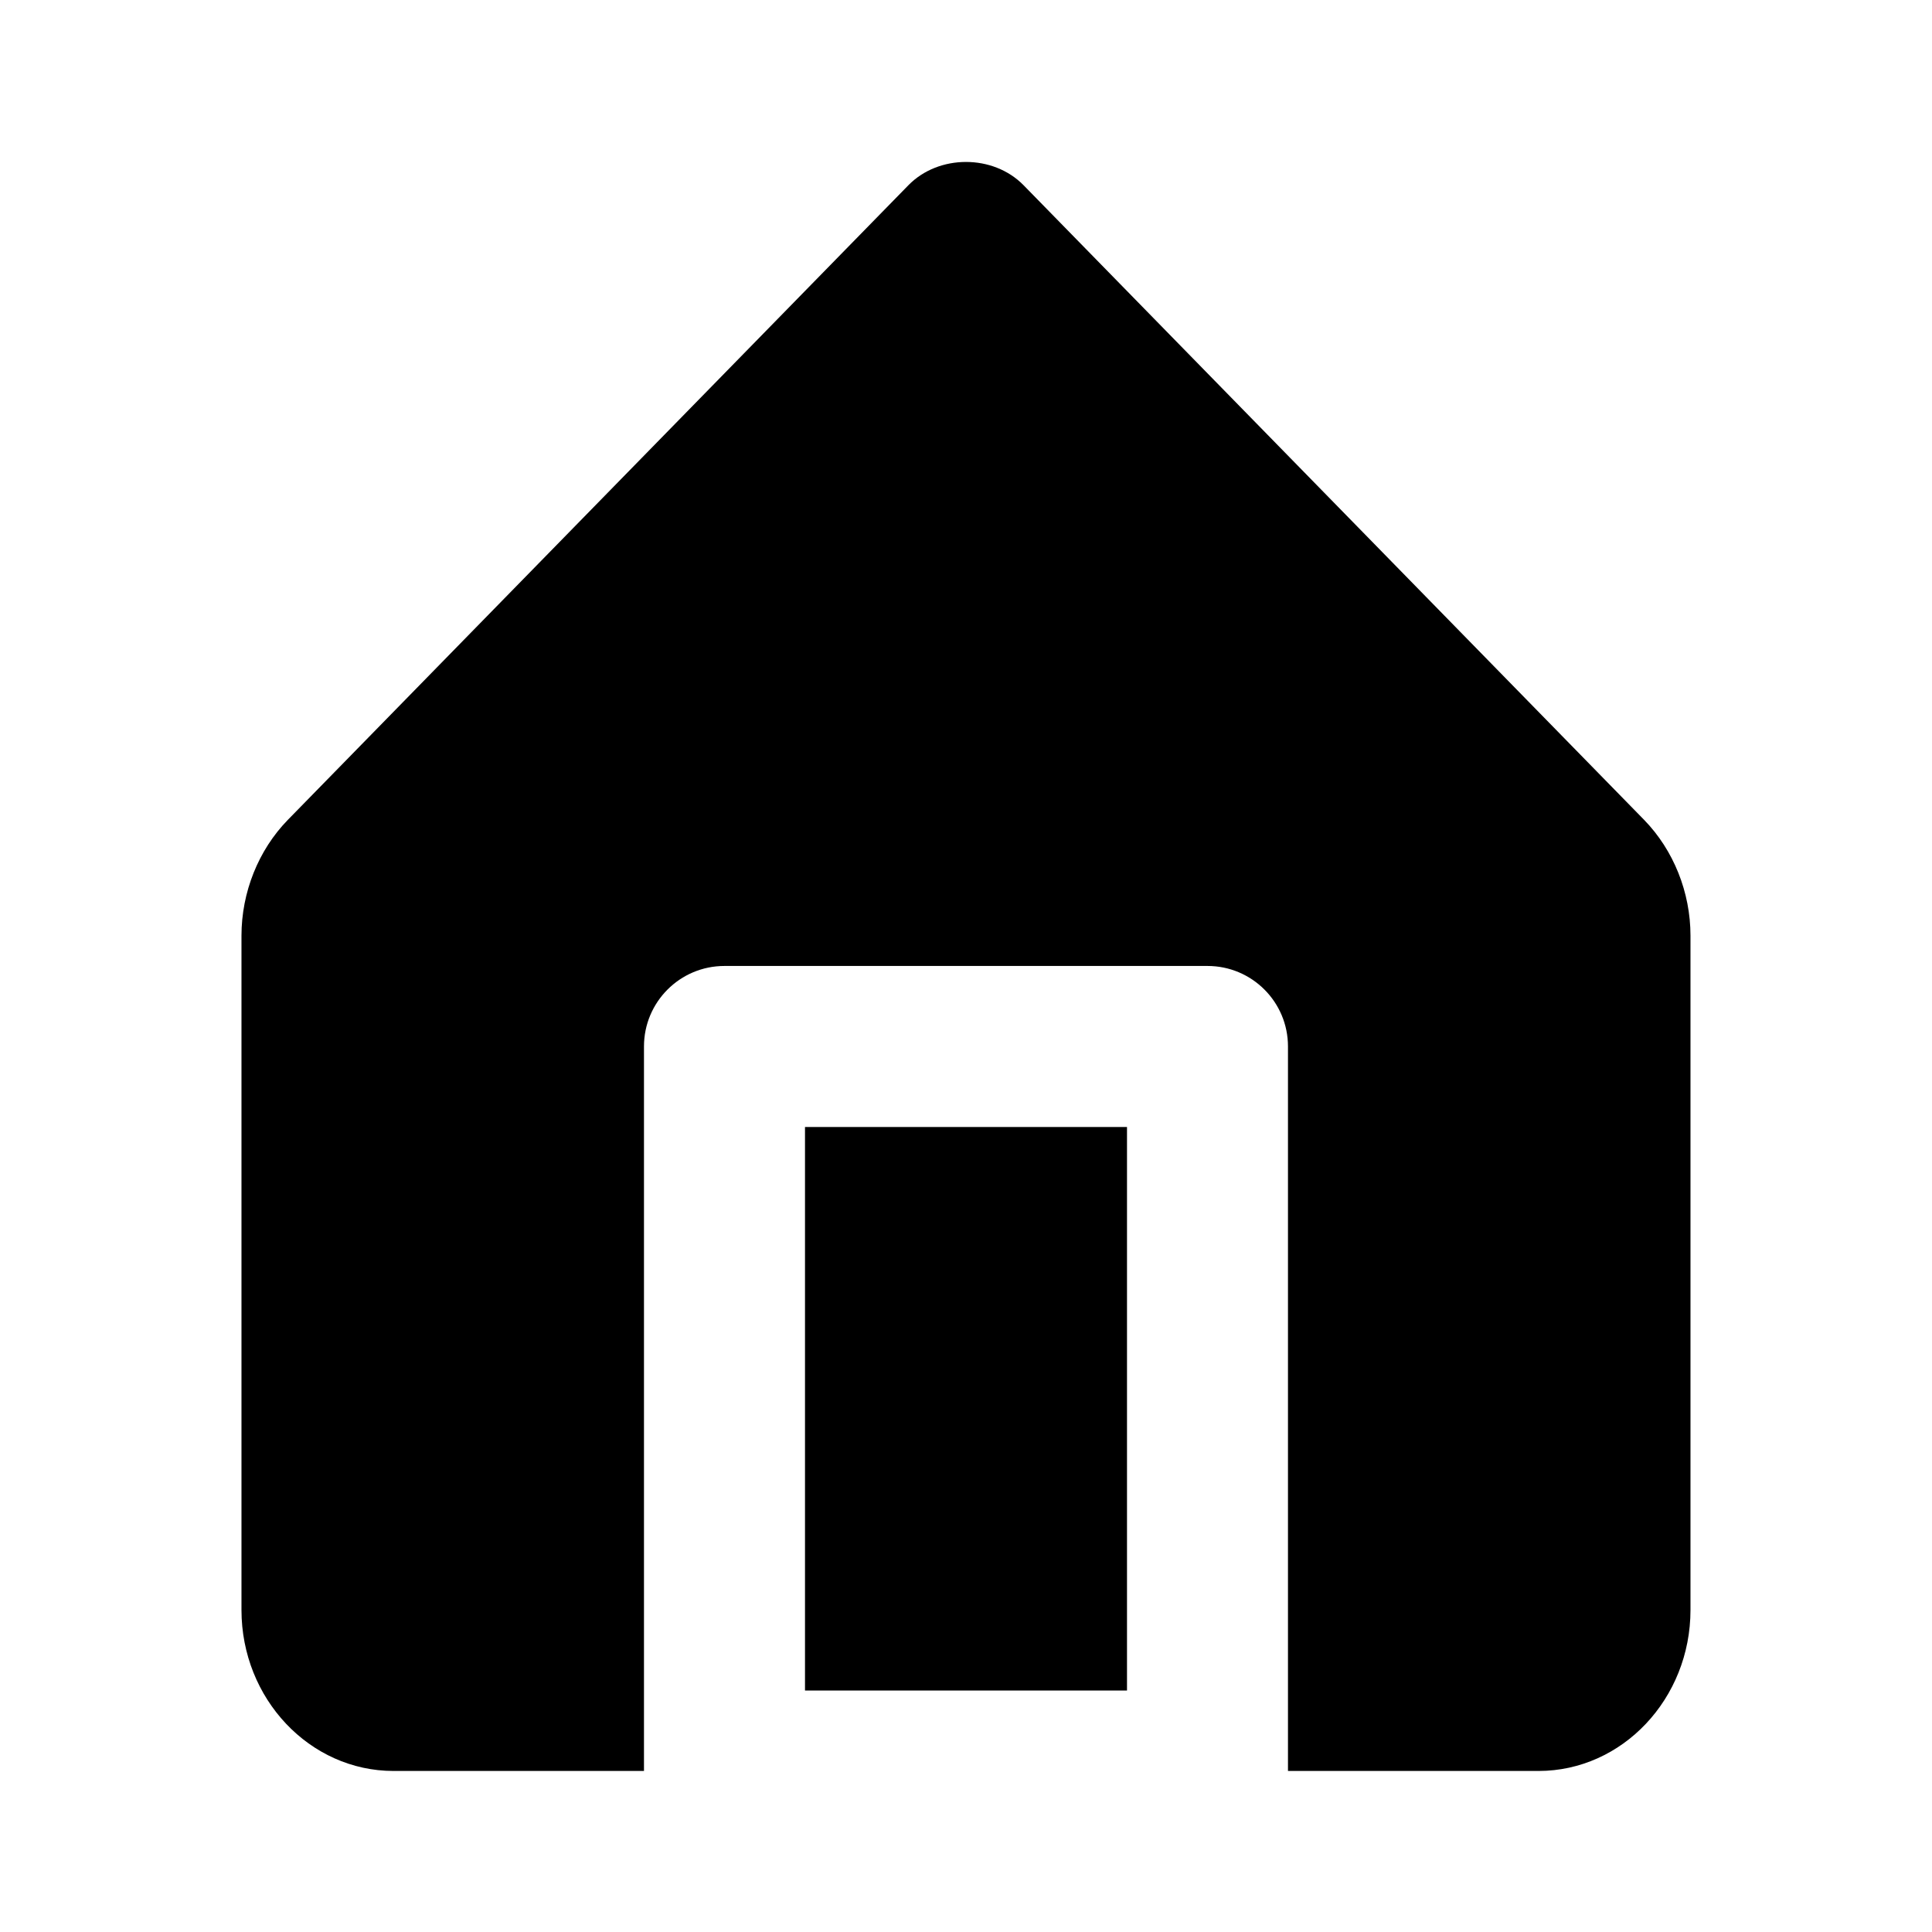 <!-- Generated by IcoMoon.io -->
<svg version="1.1" xmlns="http://www.w3.org/2000/svg" width="1024" height="1024" viewBox="0 0 1024 1024">
<title></title>
<g id="icomoon-ignore">
</g>
<path fill="#000" d="M481.485 98.159c16.085-16.427 44.928-16.427 61.013 0v0l328.917 336.384c15.616 16.043 24.576 38.4 24.576 61.397v0 357.376c0 47.061-36.139 85.333-80.555 85.333v0h-132.779v-384c0-23.552-19.072-42.667-42.667-42.667v0h-256c-23.595 0-42.667 19.115-42.667 42.667v0 384h-132.736c-44.416 0-80.597-38.272-80.597-85.333v0-357.376c0-22.997 8.96-45.355 24.533-61.355v0zM597.333 597.333v298.667h-170.667v-298.667h170.667z"></path>
</svg>
